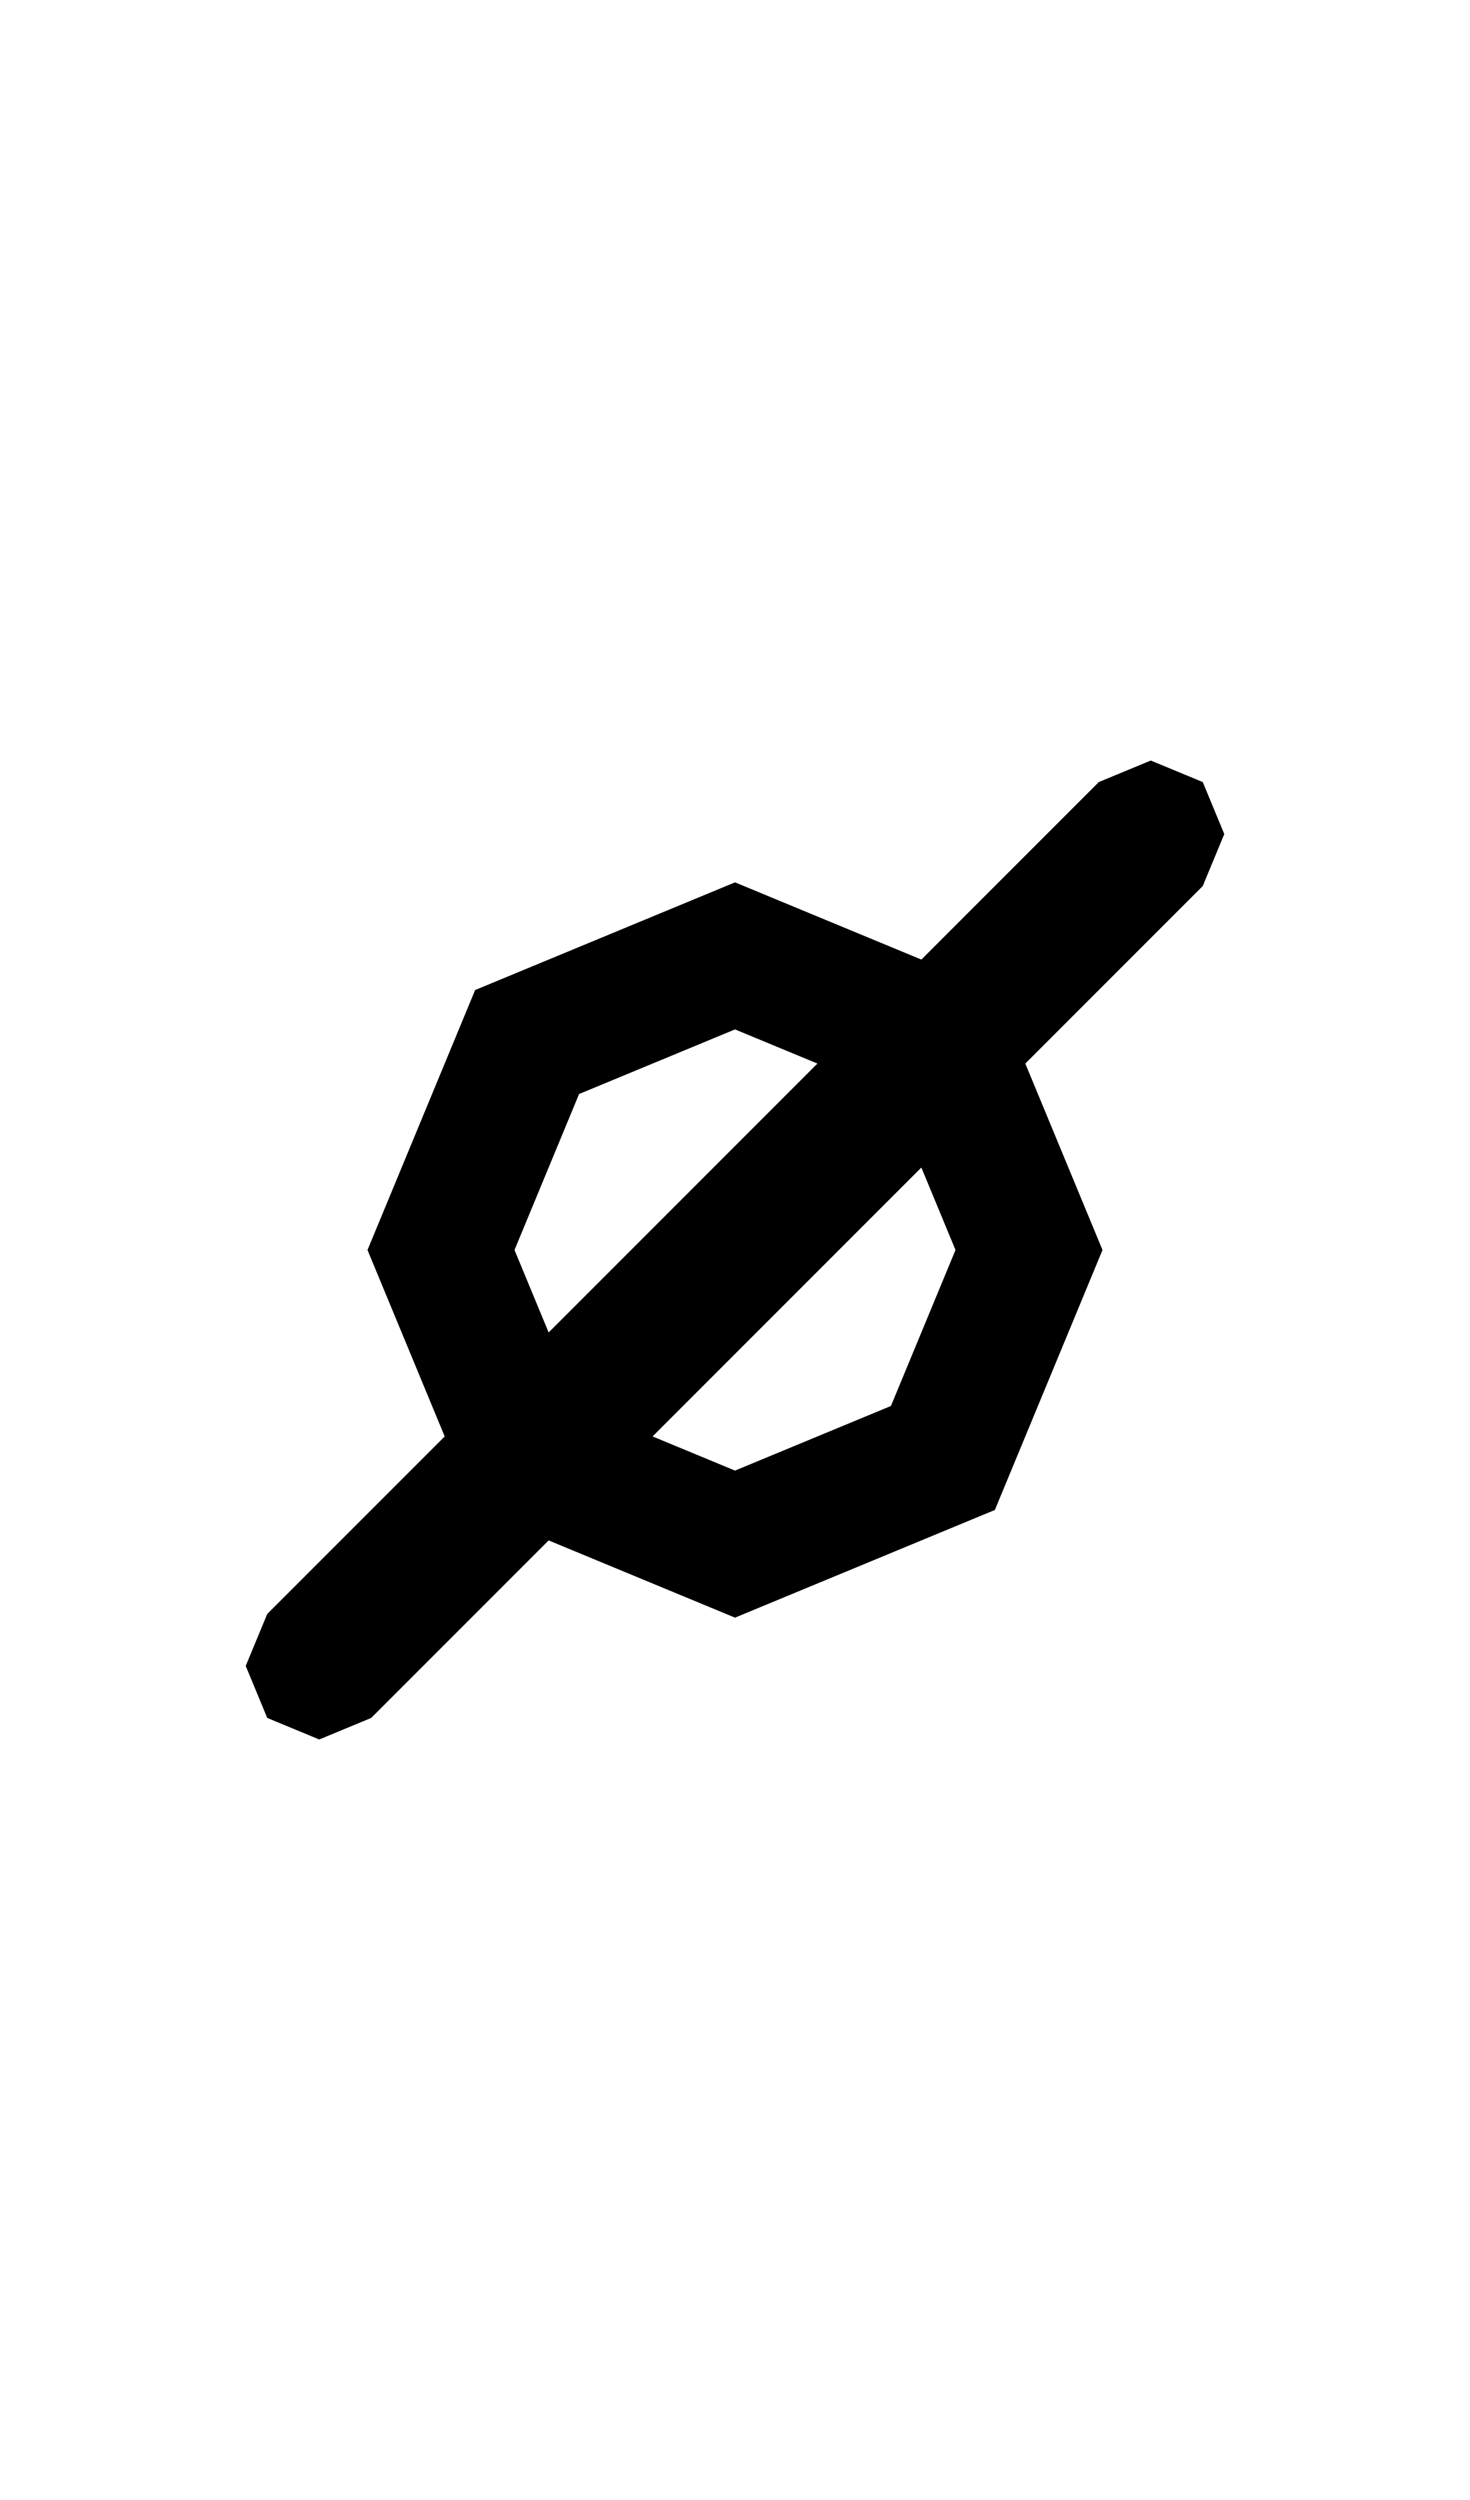 <?xml version="1.0" encoding="UTF-8" standalone="no"?>
<svg width="500" height="850" version="1.1" id="svg1" sodipodi:docname="uni0025.svg" inkscape:version="1.4.2 (ebf0e940, 2025-05-08)" xmlns:inkscape="http://www.inkscape.org/namespaces/inkscape" xmlns:sodipodi="http://sodipodi.sourceforge.net/DTD/sodipodi-0.dtd" xmlns="http://www.w3.org/2000/svg" xmlns:svg="http://www.w3.org/2000/svg">
    <defs id="defs1" />
    <sodipodi:namedview id="namedview1" pagecolor="#ffffff" bordercolor="#000000" borderopacity="0.25" inkscape:showpageshadow="2" inkscape:pageopacity="0.0" inkscape:pagecheckerboard="0" inkscape:deskcolor="#d1d1d1" inkscape:zoom="0.31652174" inkscape:cx="259.06593" inkscape:cy="426.51099" inkscape:window-width="1080" inkscape:window-height="675" inkscape:window-x="0" inkscape:window-y="25" inkscape:window-maximized="0" inkscape:current-layer="svg1" />
    <path id="polygon1" d="M 391.422 258.578 L 373.744 265.9 L 313.389 326.256 L 250 300 L 161.611 336.611 L 125 425 L 151.256 488.389 L 90.9 548.744 L 83.578 566.422 L 90.9 584.1 L 108.578 591.422 L 126.256 584.1 L 186.611 523.744 L 250 550 L 338.389 513.389 L 375 425 L 348.744 361.611 L 409.1 301.256 L 416.422 283.578 L 409.1 265.9 L 391.422 258.578 z M 250 350 L 278.033 361.611 L 186.611 453.033 L 175 425 L 196.967 371.967 L 250 350 z M 313.389 396.967 L 325 425 L 303.033 478.033 L 250 500 L 221.967 488.389 L 313.389 396.967 z " />
</svg>
